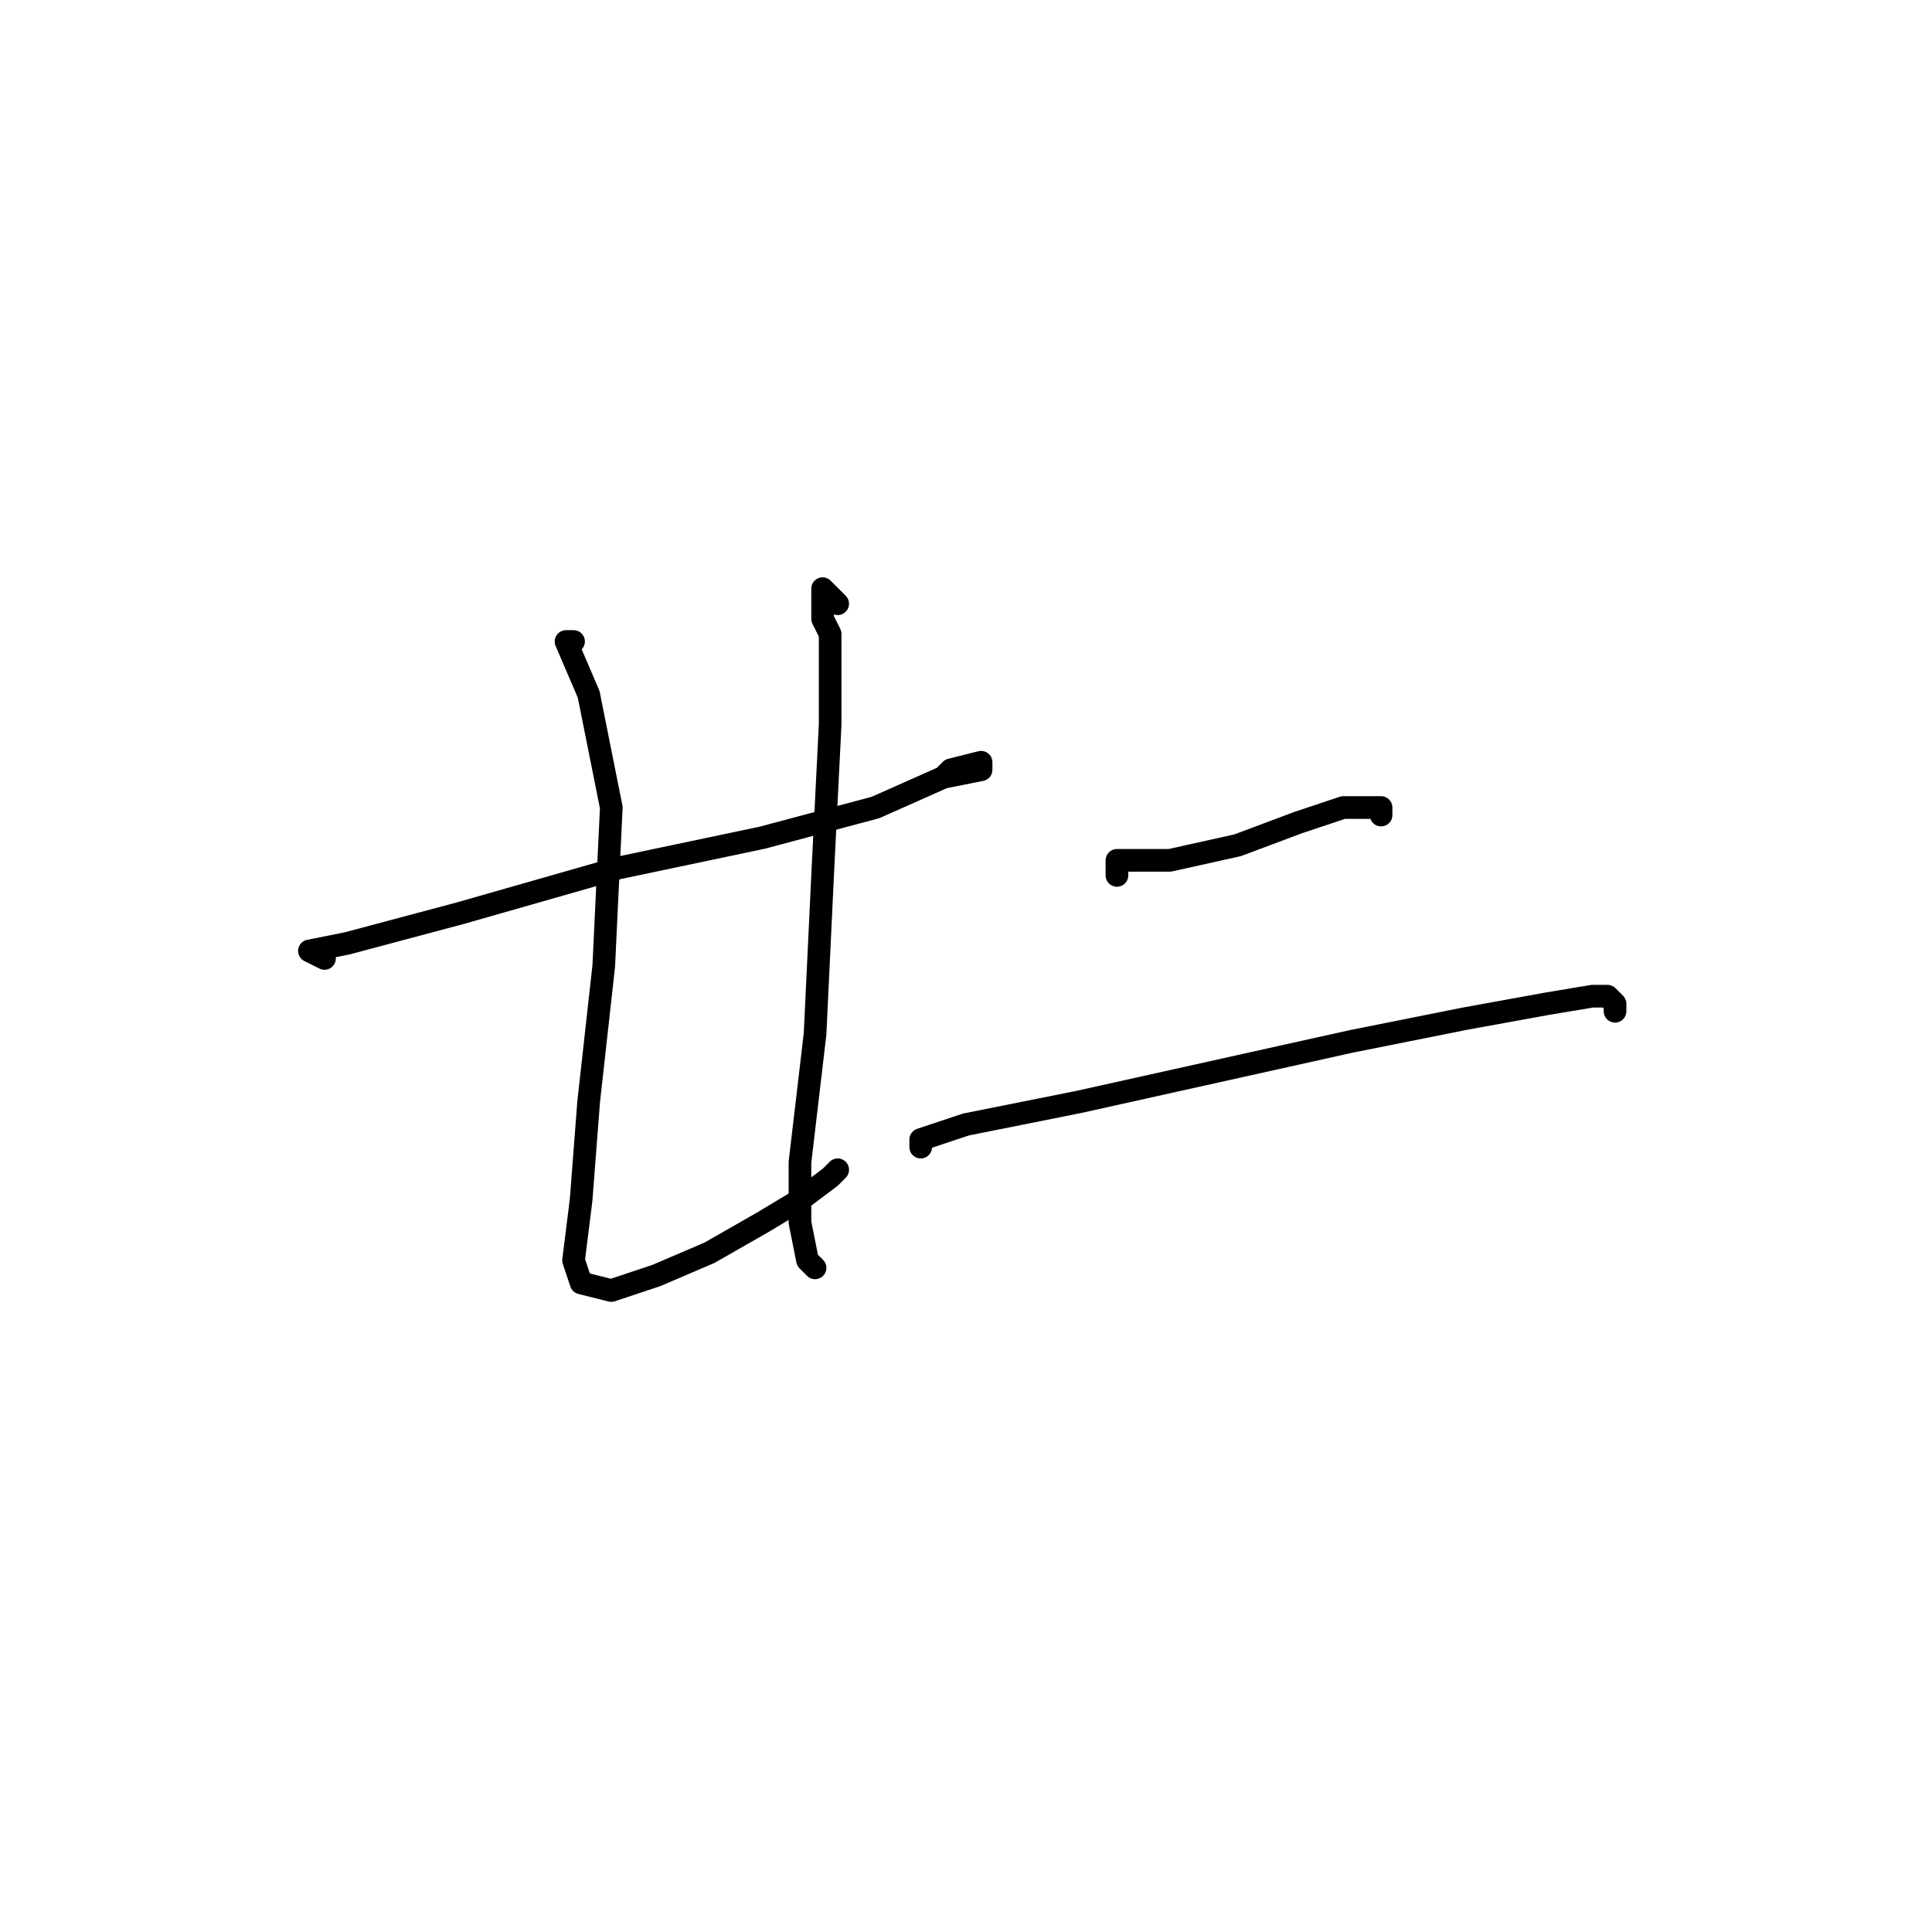 <?xml version="1.0" standalone="no"?>
    <svg width="256" height="256" xmlns="http://www.w3.org/2000/svg" version="1.1">
    <polyline stroke="black" stroke-width="3" stroke-linecap="round" fill="transparent" stroke-linejoin="round" points="43 127 41 126 46 125 61 121 82 115 101 111 116 107 125 103 130 102 130 101 126 102 125 103 125 103 " />
        <polyline stroke="black" stroke-width="3" stroke-linecap="round" fill="transparent" stroke-linejoin="round" points="76 85 75 85 78 92 81 107 80 128 78 146 77 159 76 167 77 170 81 171 87 169 94 166 101 162 106 159 110 156 111 155 111 155 " />
        <polyline stroke="black" stroke-width="3" stroke-linecap="round" fill="transparent" stroke-linejoin="round" points="111 80 109 78 109 79 109 82 110 84 110 96 109 116 108 137 106 154 106 162 107 167 108 168 108 168 " />
        <polyline stroke="black" stroke-width="3" stroke-linecap="round" fill="transparent" stroke-linejoin="round" points="148 116 148 114 155 114 164 112 172 109 178 107 182 107 183 107 183 108 183 108 " />
        <polyline stroke="black" stroke-width="3" stroke-linecap="round" fill="transparent" stroke-linejoin="round" points="122 152 122 151 125 150 128 149 143 146 161 142 179 138 194 135 205 133 211 132 213 132 214 133 214 134 214 134 " />
        </svg>